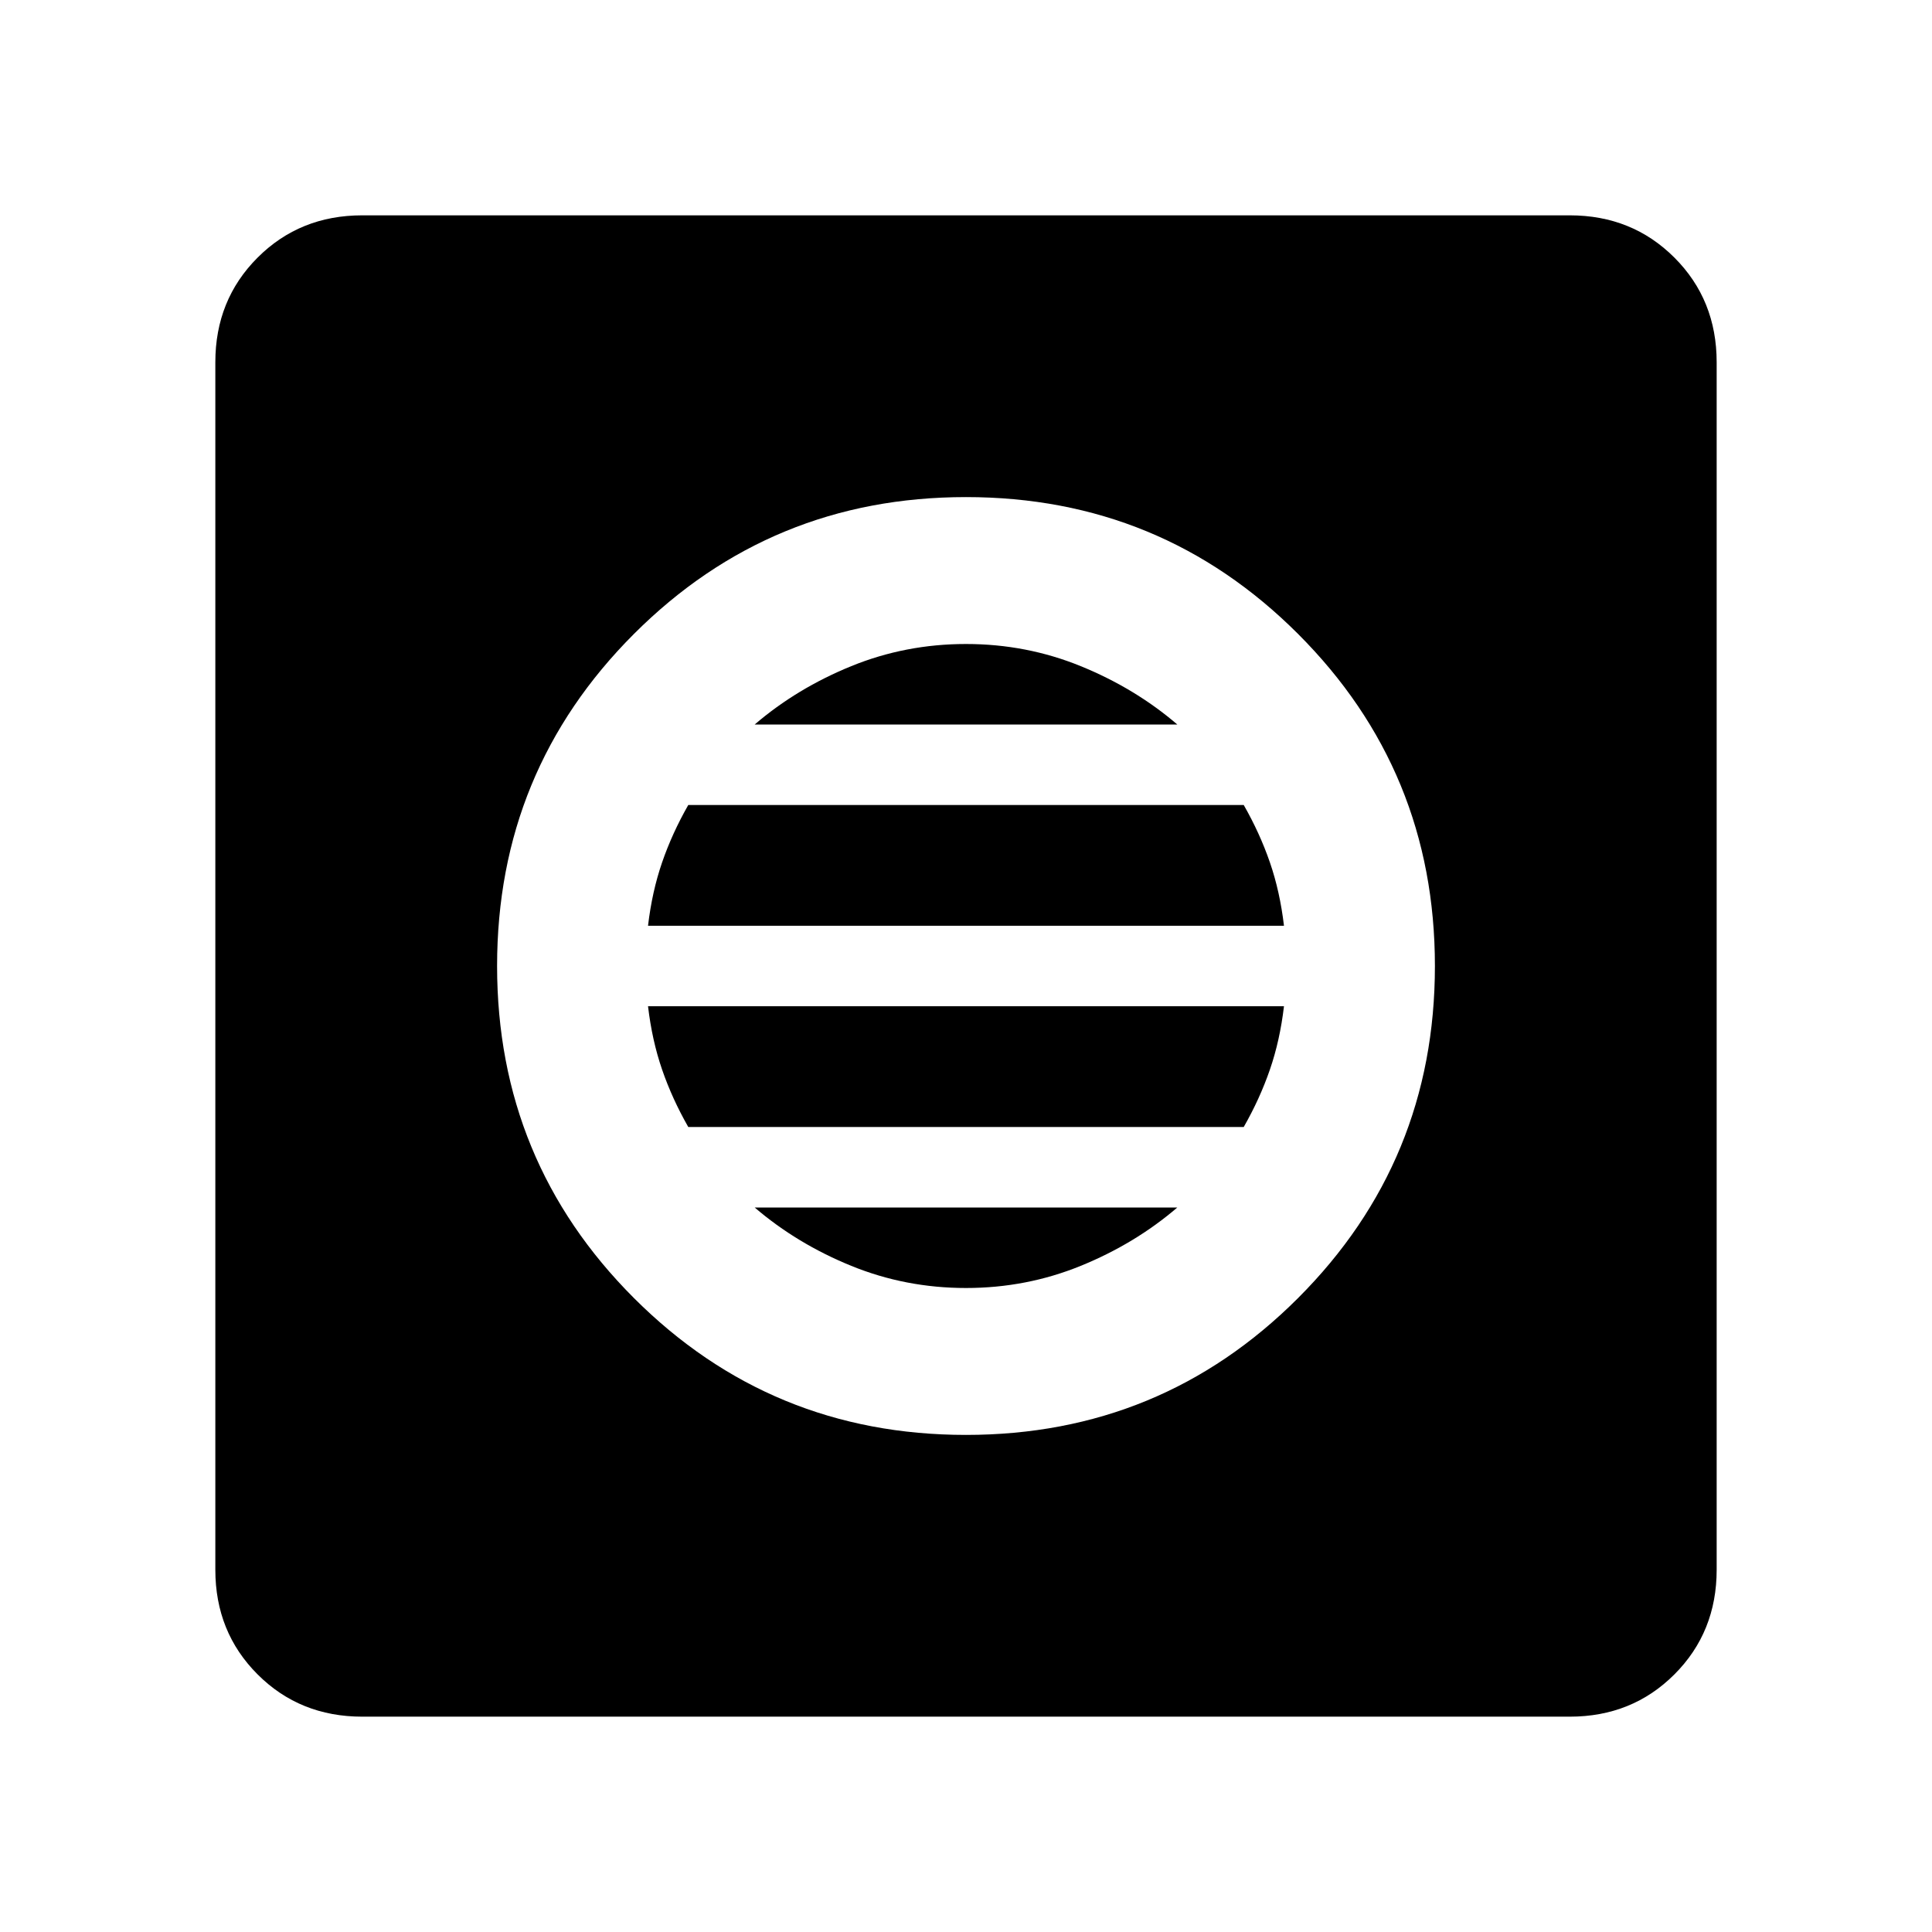 <svg xmlns="http://www.w3.org/2000/svg" height="48" width="48"><path d="M9 42.65Q7.45 42.65 6.4 41.6Q5.35 40.55 5.35 39V9Q5.35 7.45 6.4 6.4Q7.45 5.35 9 5.35H39Q40.55 5.35 41.6 6.4Q42.65 7.45 42.65 9V39Q42.65 40.55 41.6 41.6Q40.55 42.65 39 42.65ZM24 35.65Q28.85 35.65 32.25 32.25Q35.65 28.85 35.65 24Q35.65 19.15 32.25 15.75Q28.85 12.35 24 12.35Q19.15 12.35 15.75 15.75Q12.35 19.15 12.35 24Q12.35 28.85 15.75 32.25Q19.15 35.65 24 35.65ZM16.1 23Q16.2 22.15 16.45 21.425Q16.7 20.7 17.1 20H30.9Q31.3 20.7 31.55 21.425Q31.8 22.15 31.9 23ZM17.1 28Q16.7 27.3 16.45 26.575Q16.2 25.85 16.1 25H31.9Q31.8 25.85 31.55 26.575Q31.3 27.3 30.9 28ZM24 32Q22.5 32 21.15 31.45Q19.8 30.9 18.75 30H29.25Q28.2 30.9 26.85 31.45Q25.5 32 24 32ZM18.75 18Q19.8 17.1 21.15 16.55Q22.5 16 24 16Q25.5 16 26.85 16.55Q28.2 17.1 29.25 18Z"/></svg>